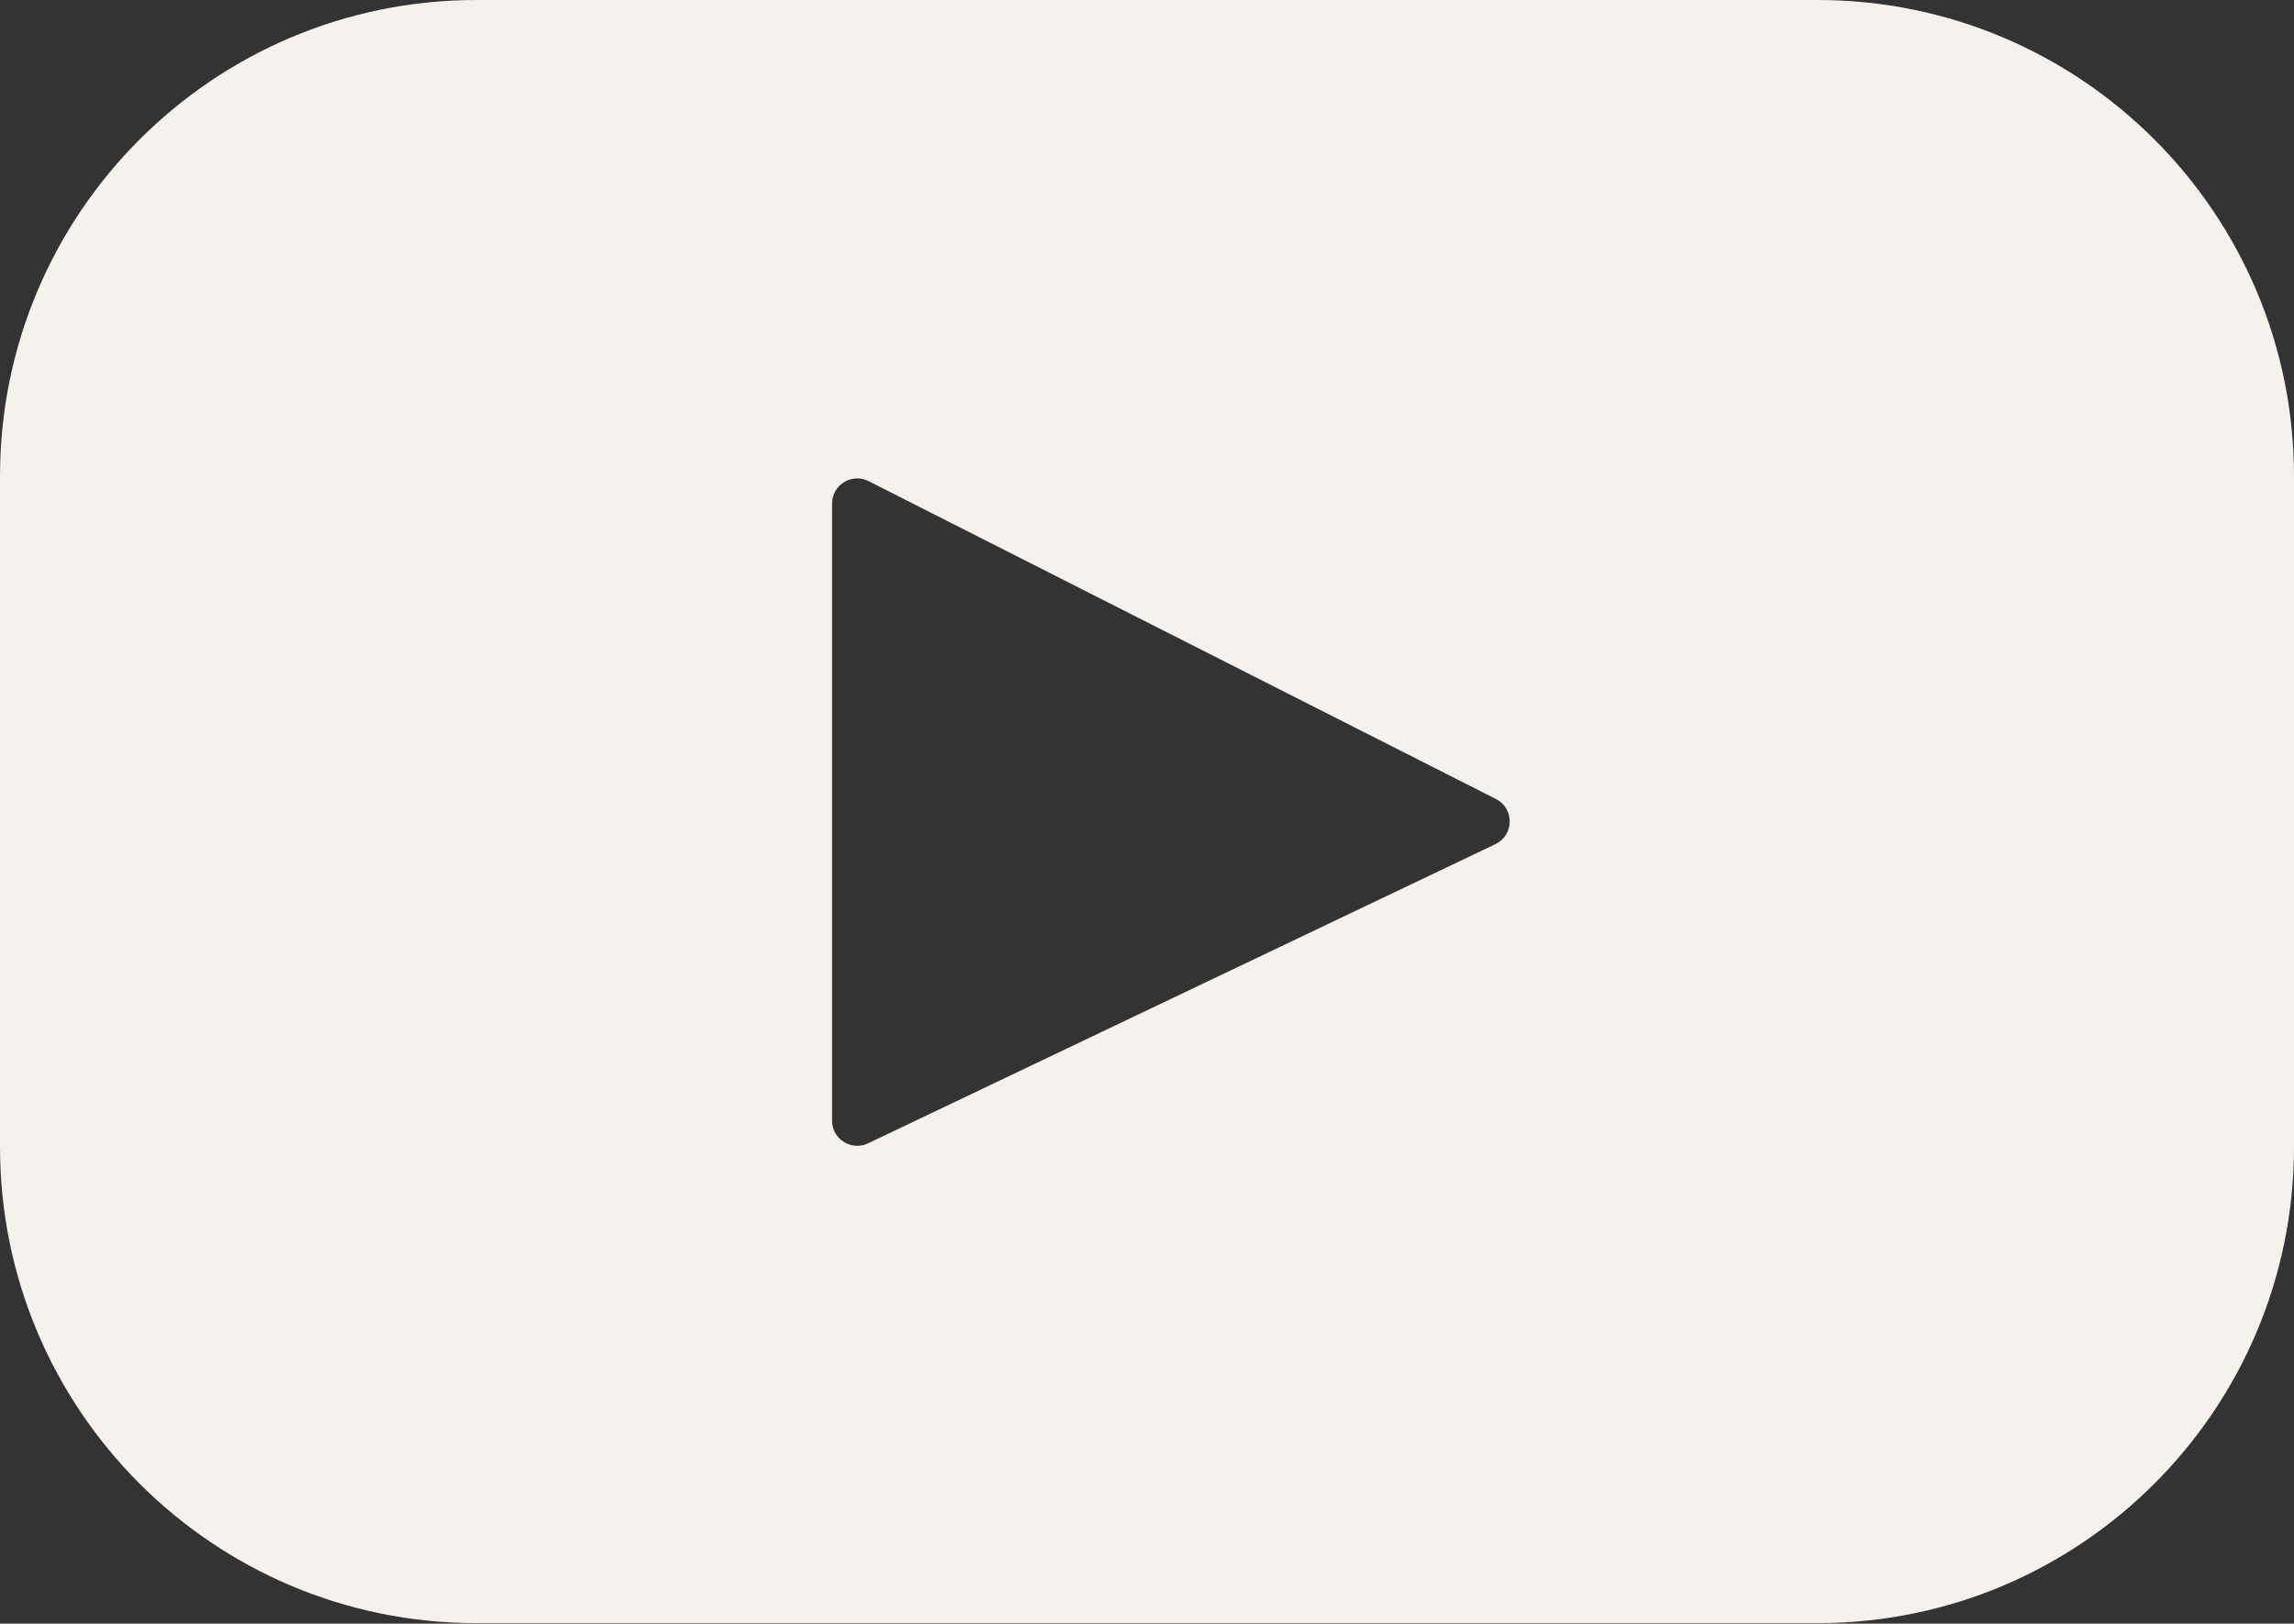<svg width="3173" height="2246" viewBox="0 0 3173 2246" fill="none" xmlns="http://www.w3.org/2000/svg">
<rect x="0" y="0" width="3173" height="2246" fill="#333333" stroke="none"/>
<path d="M2514.01 0H658.991C295.04 0 0 295.04 0 658.991V1586.3C0 1950.25 295.04 2245.3 658.991 2245.3H2514.01C2877.96 2245.3 3173 1950.25 3173 1586.3V658.991C3173 295.04 2877.96 0 2514.01 0ZM2068.34 1167.76L1200.69 1581.58C1177.57 1592.61 1150.86 1575.75 1150.86 1550.14V696.641C1150.86 670.665 1178.27 653.829 1201.44 665.571L2069.09 1105.25C2094.88 1118.33 2094.44 1155.32 2068.34 1167.76Z" fill="#F5F2EE"/>
</svg>
